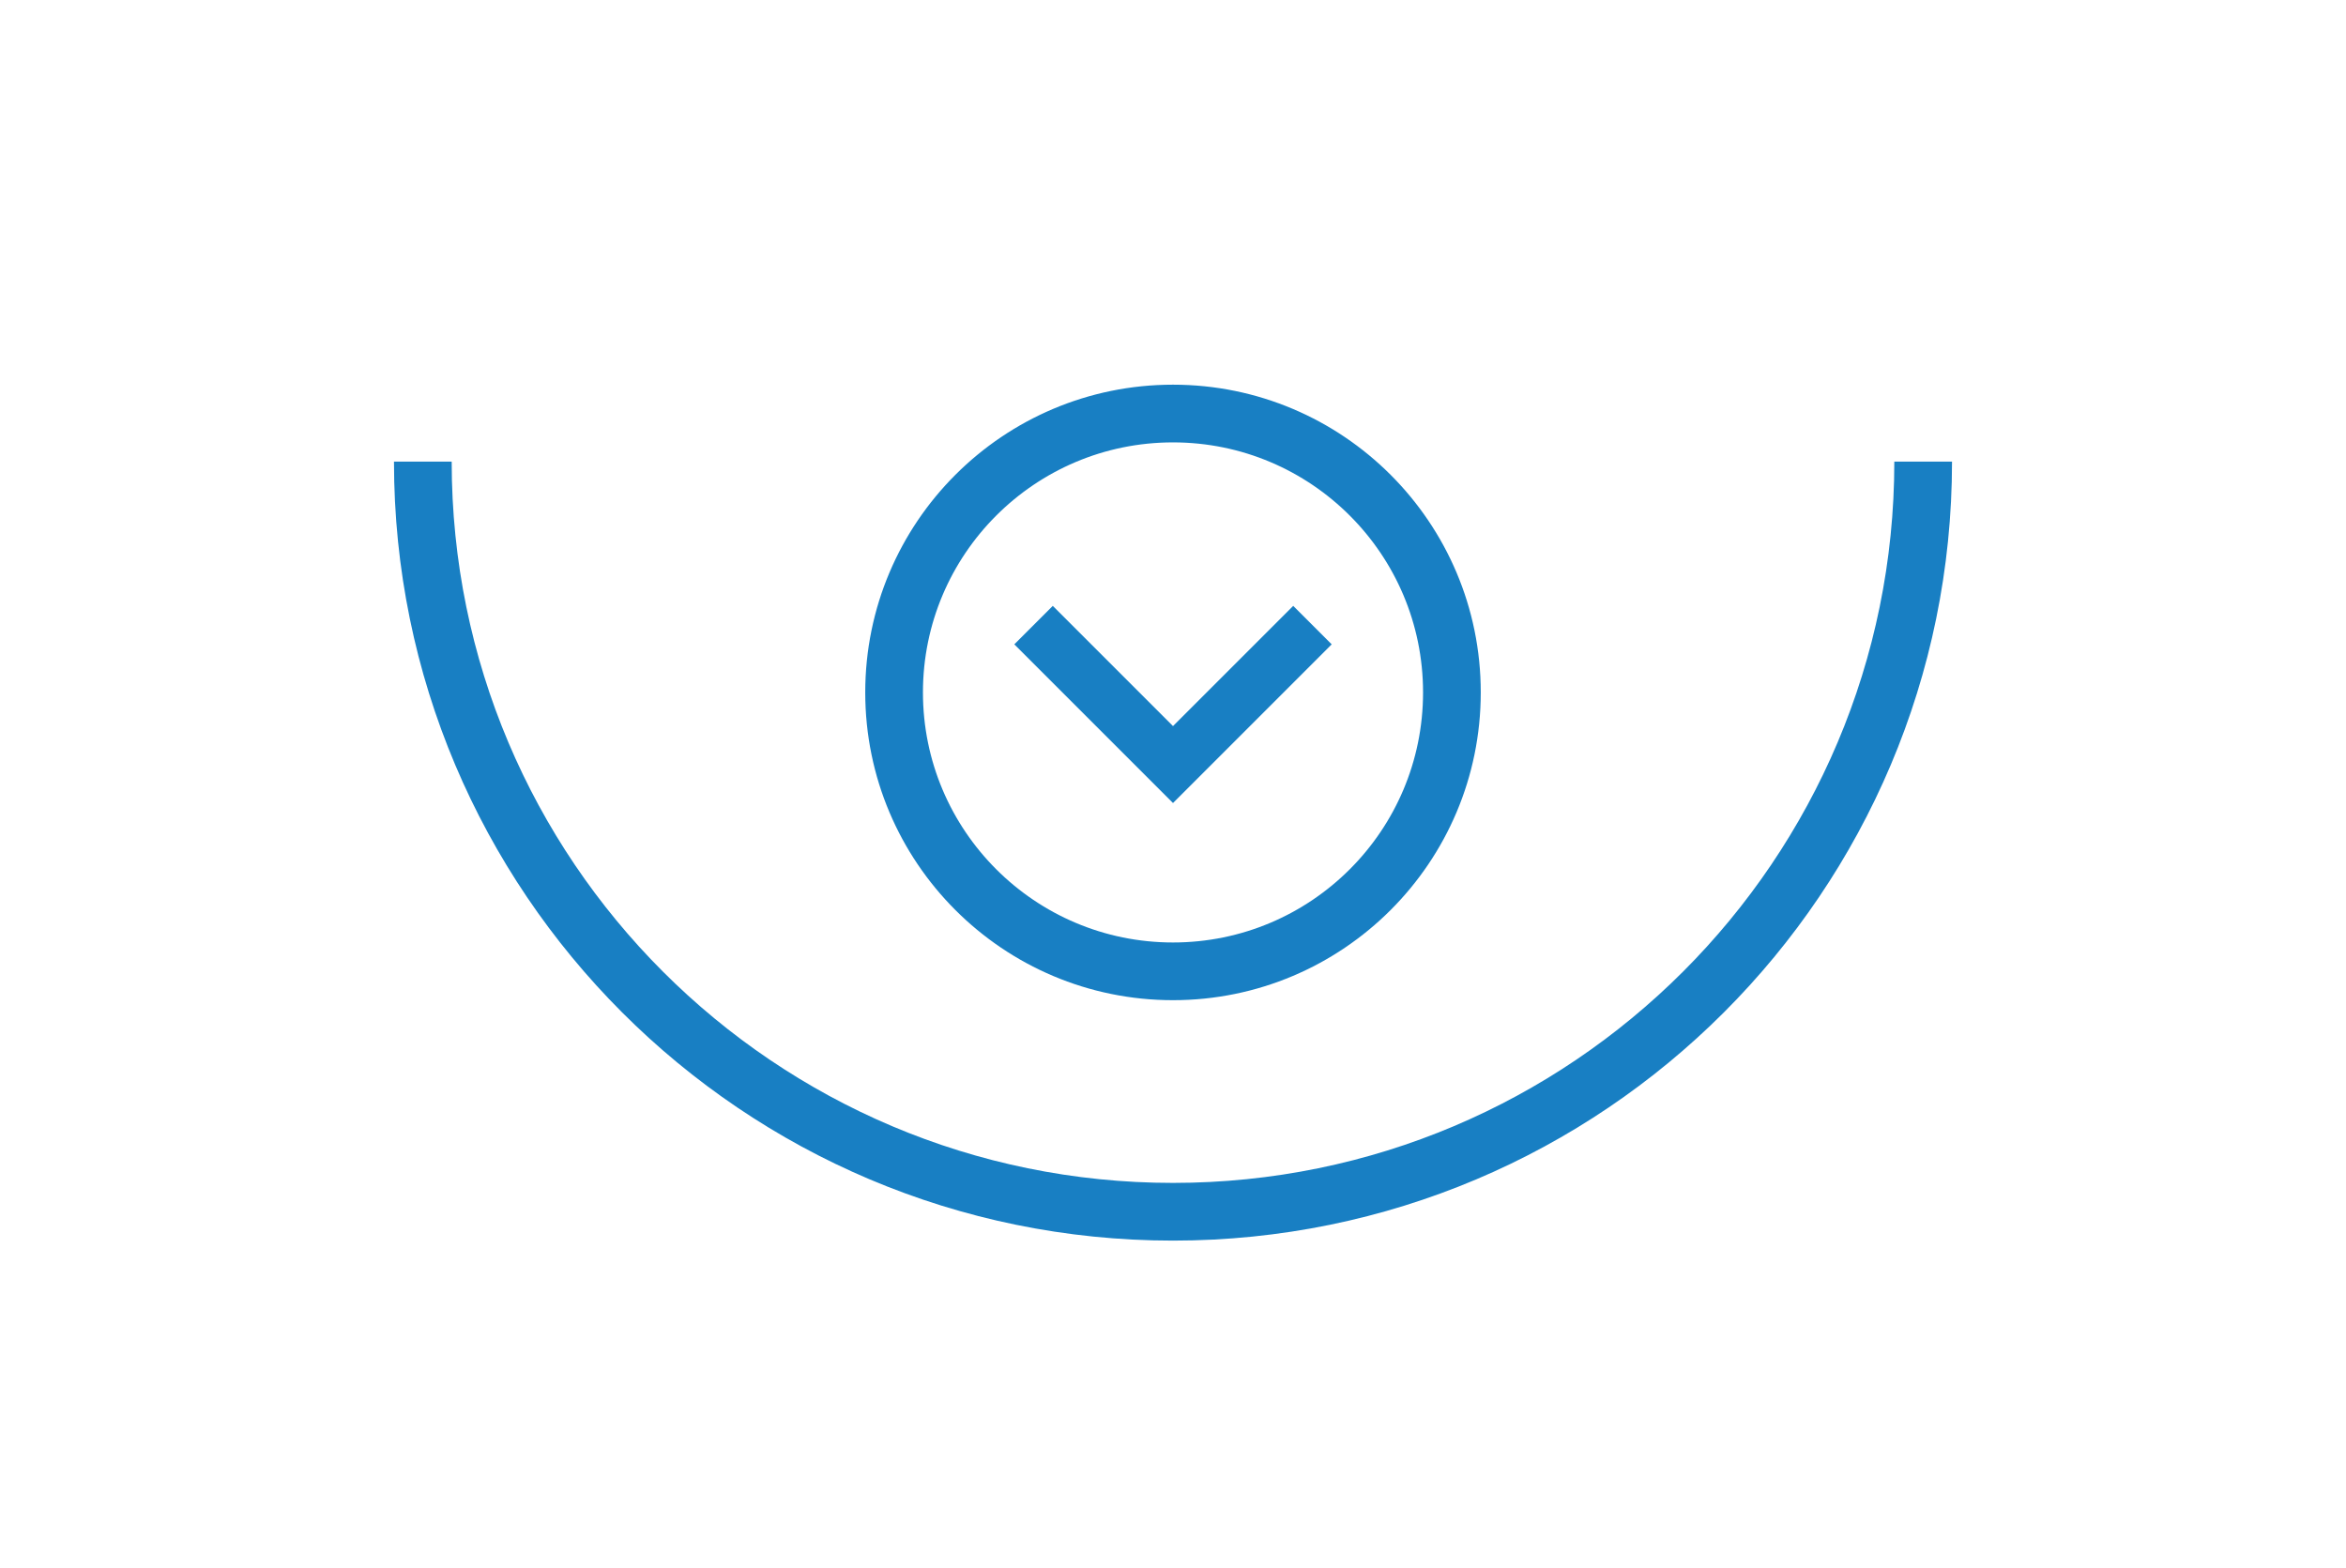 <?xml version="1.0" encoding="UTF-8"?>
<svg width="214" height="143" viewBox="0 0 214 163" fill="none" xmlns="http://www.w3.org/2000/svg">
  <rect width="214" height="163" fill="white"/>
  <path d="M107 40C89.327 40 75 54.327 75 72C75 89.673 89.327 104 107 104C124.673 104 139 89.673 139 72C139 54.327 124.673 40 107 40ZM107 98C92.641 98 81 86.359 81 72C81 57.641 92.641 46 107 46C121.359 46 133 57.641 133 72C133 86.359 121.359 98 107 98Z" fill="#187FC3"/>
  <path d="M119.5 63L107 75.5L94.5 63L90.5 67L107 83.5L123.5 67L119.5 63Z" fill="#187FC3"/>
  <path d="M107 123C65.579 123 32 89.421 32 48H26C26 92.735 62.265 129 107 129C151.735 129 188 92.735 188 48H182C182 89.421 148.421 123 107 123Z" fill="#187FC3"/>
</svg> 